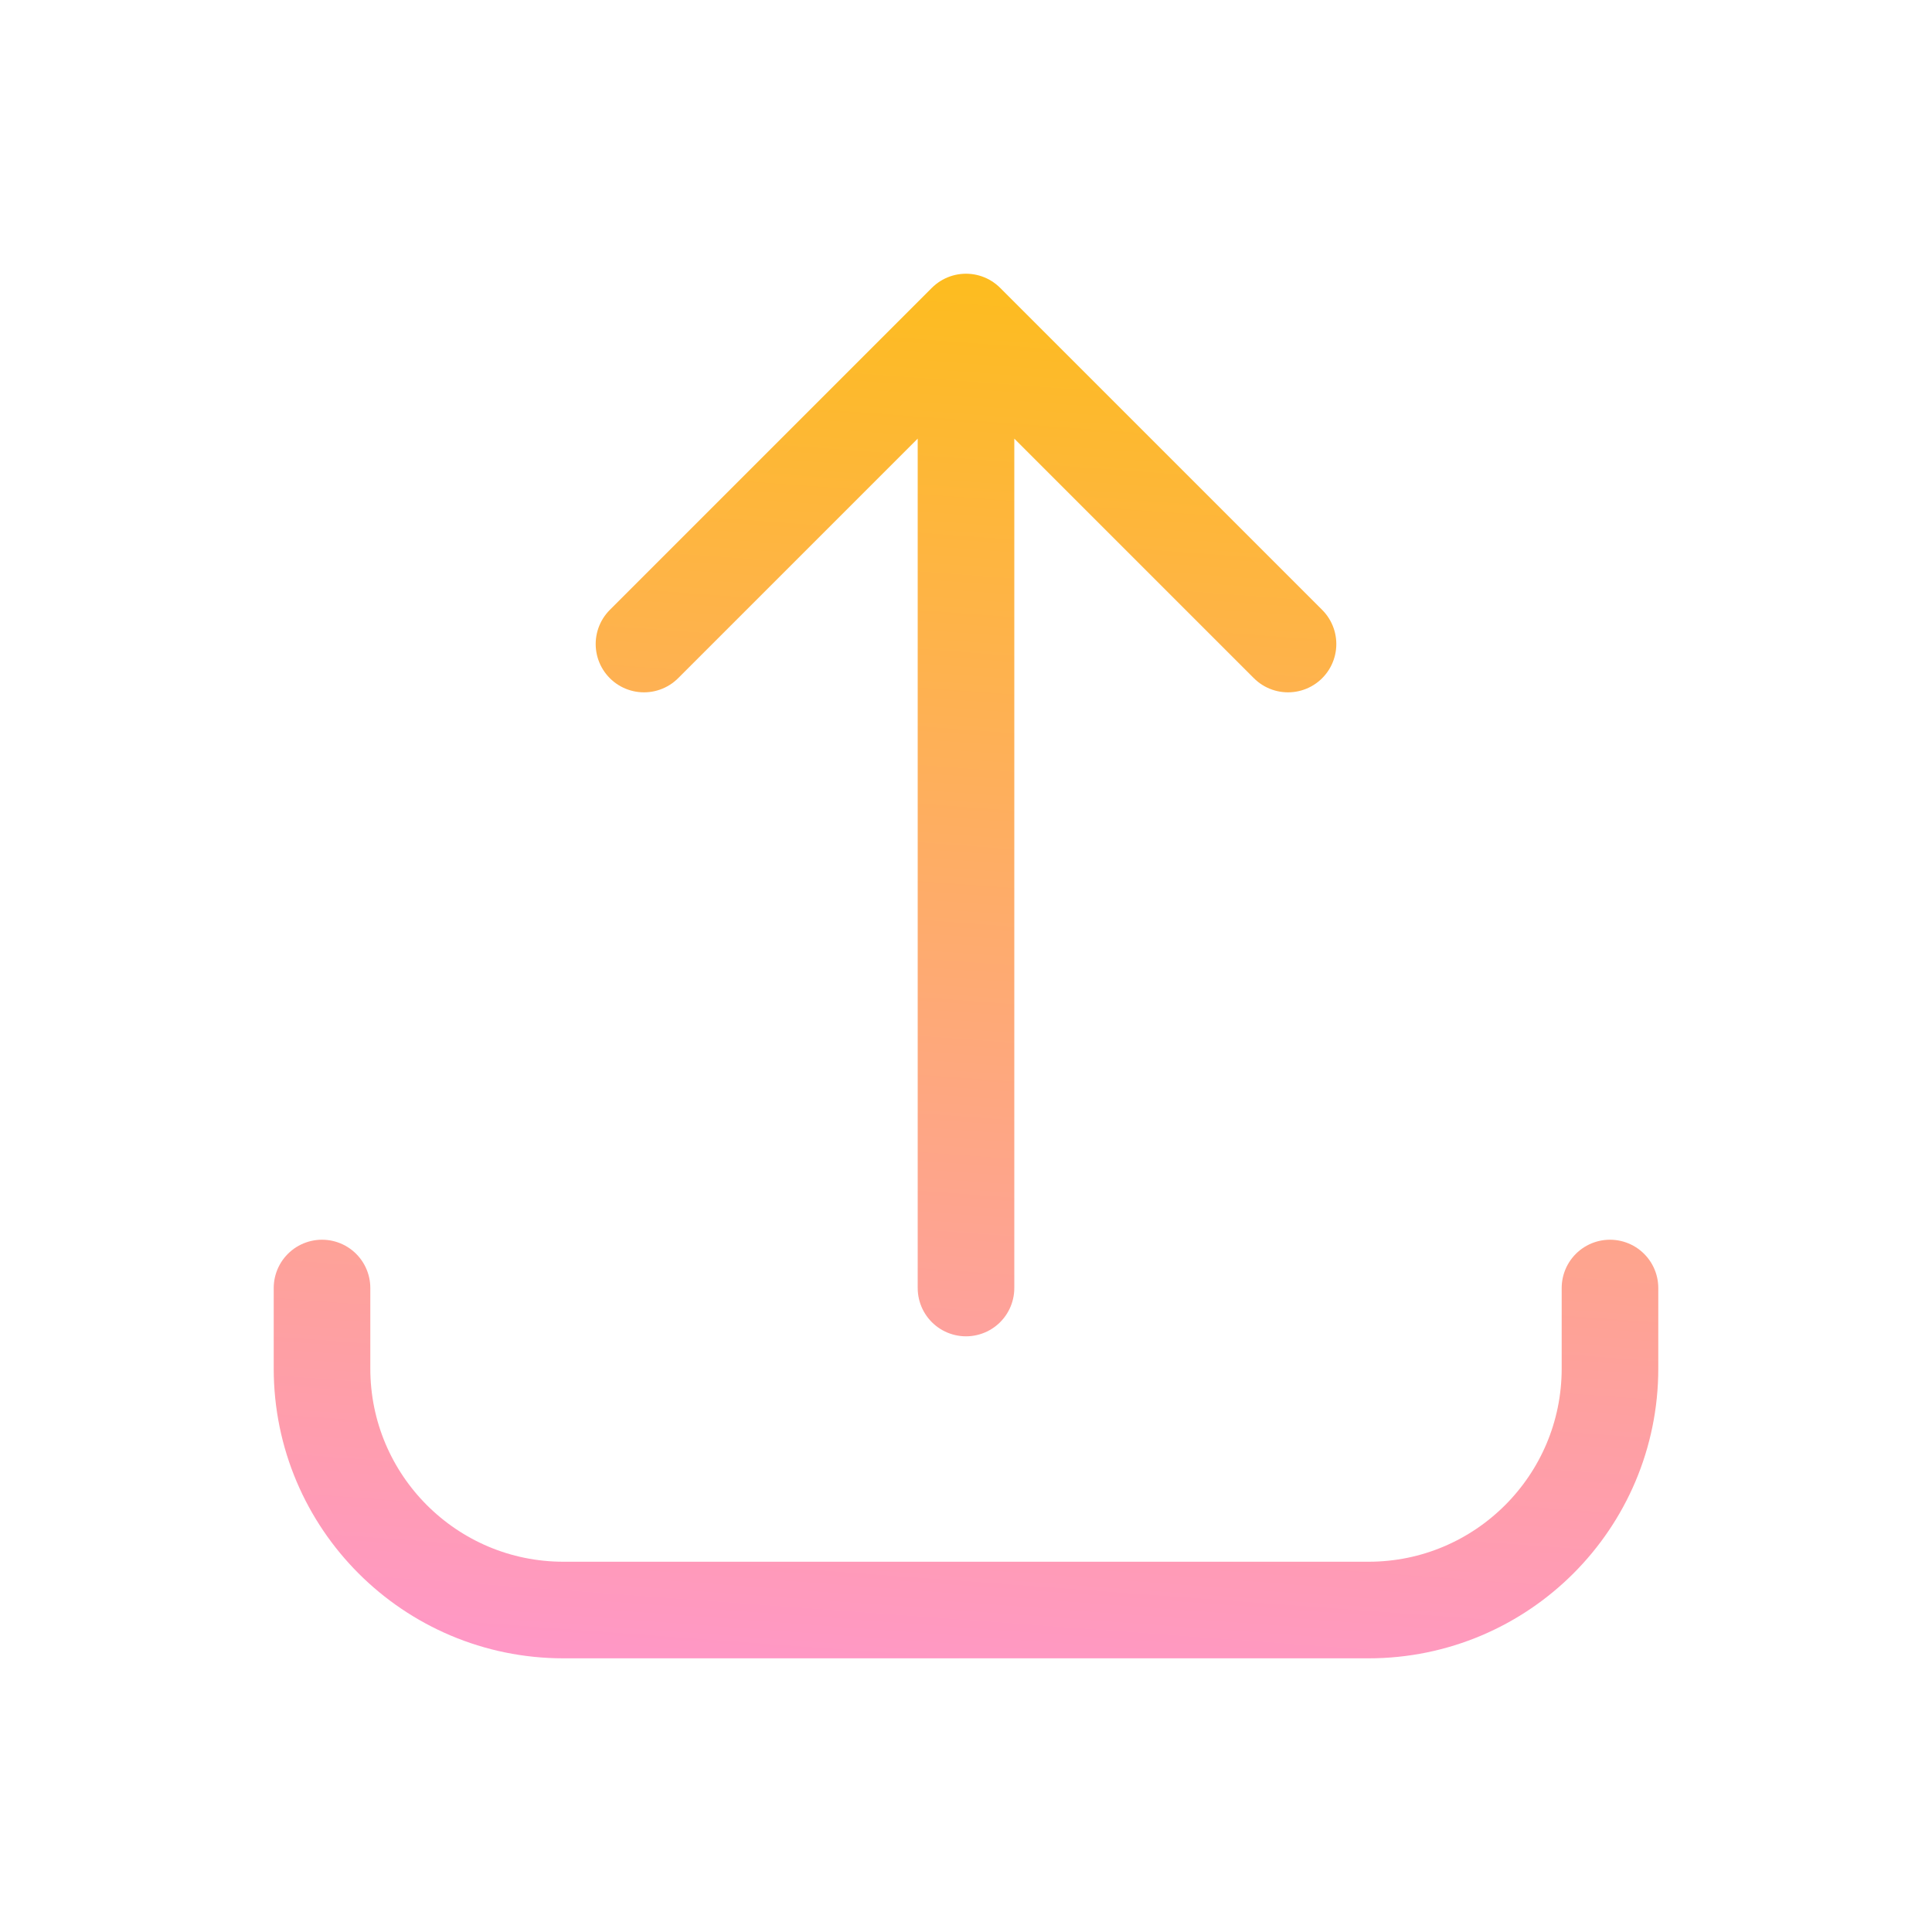 <svg width="40" height="40" viewBox="0 0 40 40" fill="none" xmlns="http://www.w3.org/2000/svg">
<g id="general/upload">
<path id="Icon" d="M6.667 26.667L6.667 28.334C6.667 31.095 8.905 33.334 11.667 33.334L28.333 33.334C31.095 33.334 33.333 31.095 33.333 28.334L33.333 26.667M26.667 13.334L20 6.667M20 6.667L13.333 13.334M20 6.667L20 26.667" stroke="url(#paint0_linear_28423_355327)" stroke-width="2" stroke-linecap="round" stroke-linejoin="round"/>
</g>
<defs>
<linearGradient id="paint0_linear_28423_355327" x1="1.787" y1="38.213" x2="4.669" y2="-0.856" gradientUnits="userSpaceOnUse">
<stop stop-color="#FF92E1"/>
<stop offset="1" stop-color="#FDC300"/>
</linearGradient>
</defs>
</svg>
